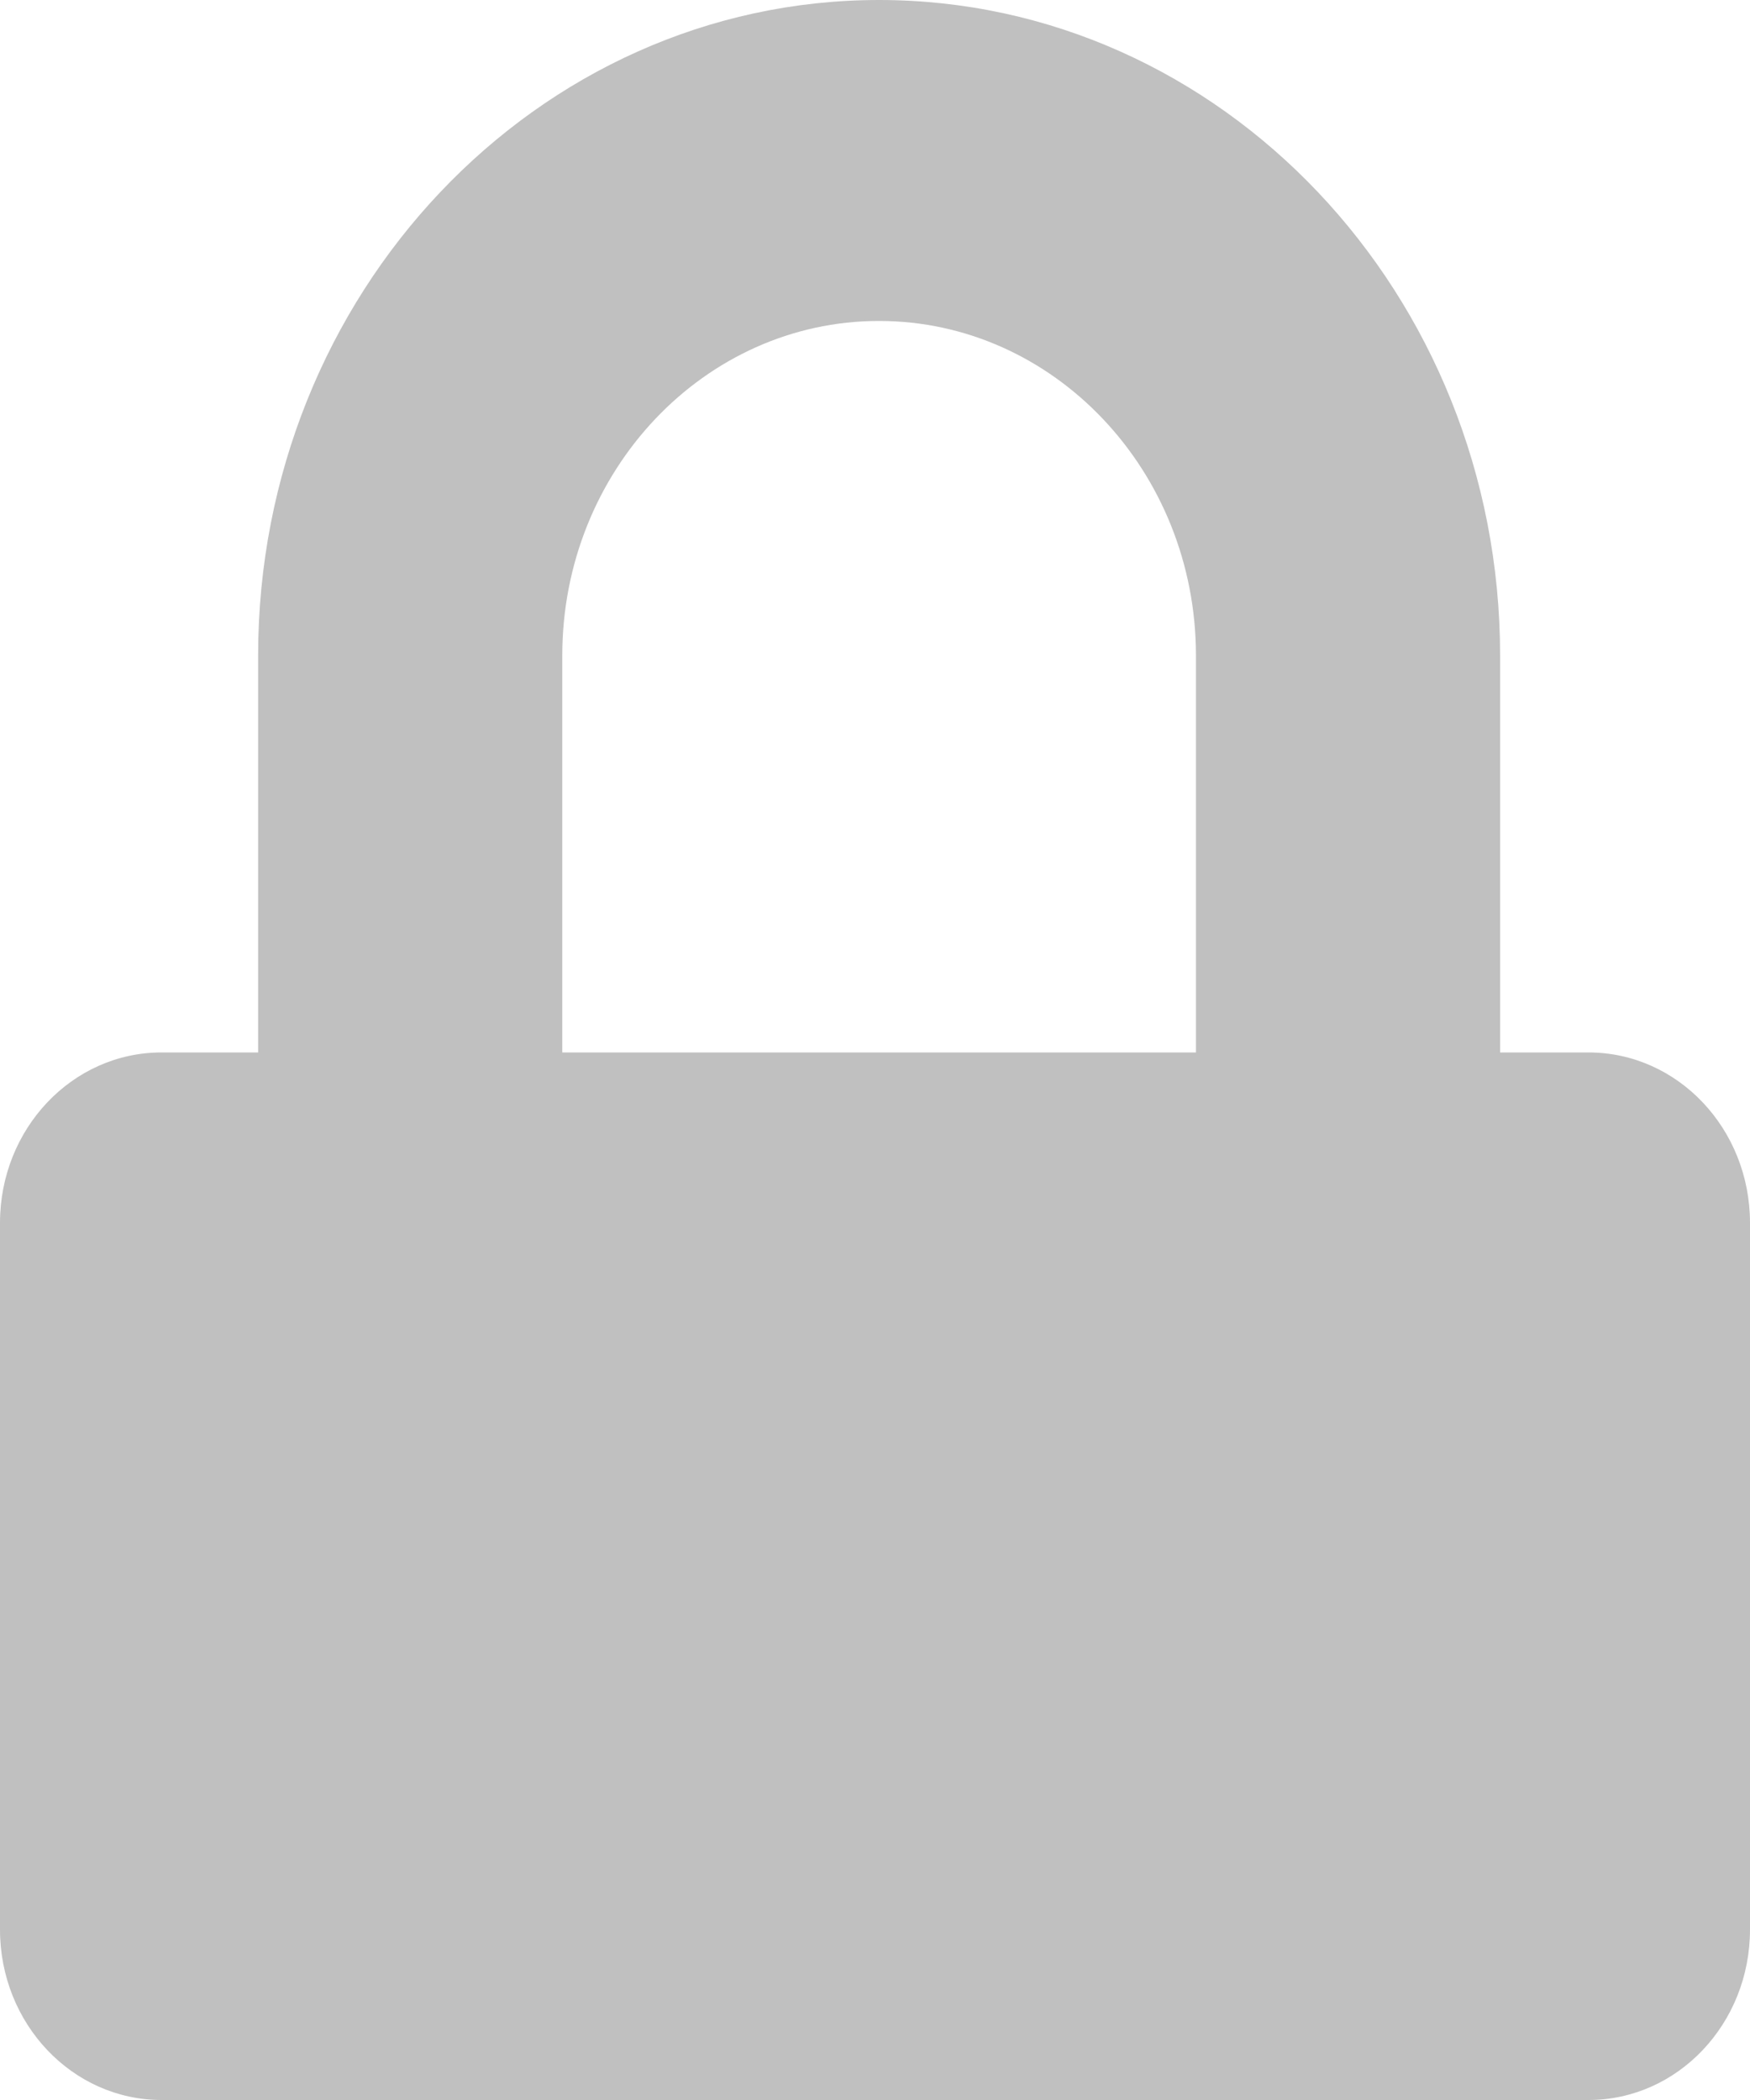 <svg width="10" height="12" viewBox="0 0 10 12" fill="none" xmlns="http://www.w3.org/2000/svg">
<g id="Group 7973">
<path id="Vector" d="M9.077 6.014H8.572V3.746C8.572 1.68 6.98 0 5.023 0C3.067 0 1.475 1.68 1.475 3.746V6.014H0.923C0.413 6.014 0 6.45 0 6.988V11.026C0 11.564 0.413 12 0.923 12H9.077C9.587 12 10 11.564 10 11.026V6.988C10 6.45 9.587 6.014 9.077 6.014ZM3.213 3.746C3.213 2.692 4.025 1.834 5.023 1.834C6.022 1.834 6.834 2.692 6.834 3.746V6.014H3.213V3.746Z" fill="#C0C0C0"/>
</g>
</svg>
